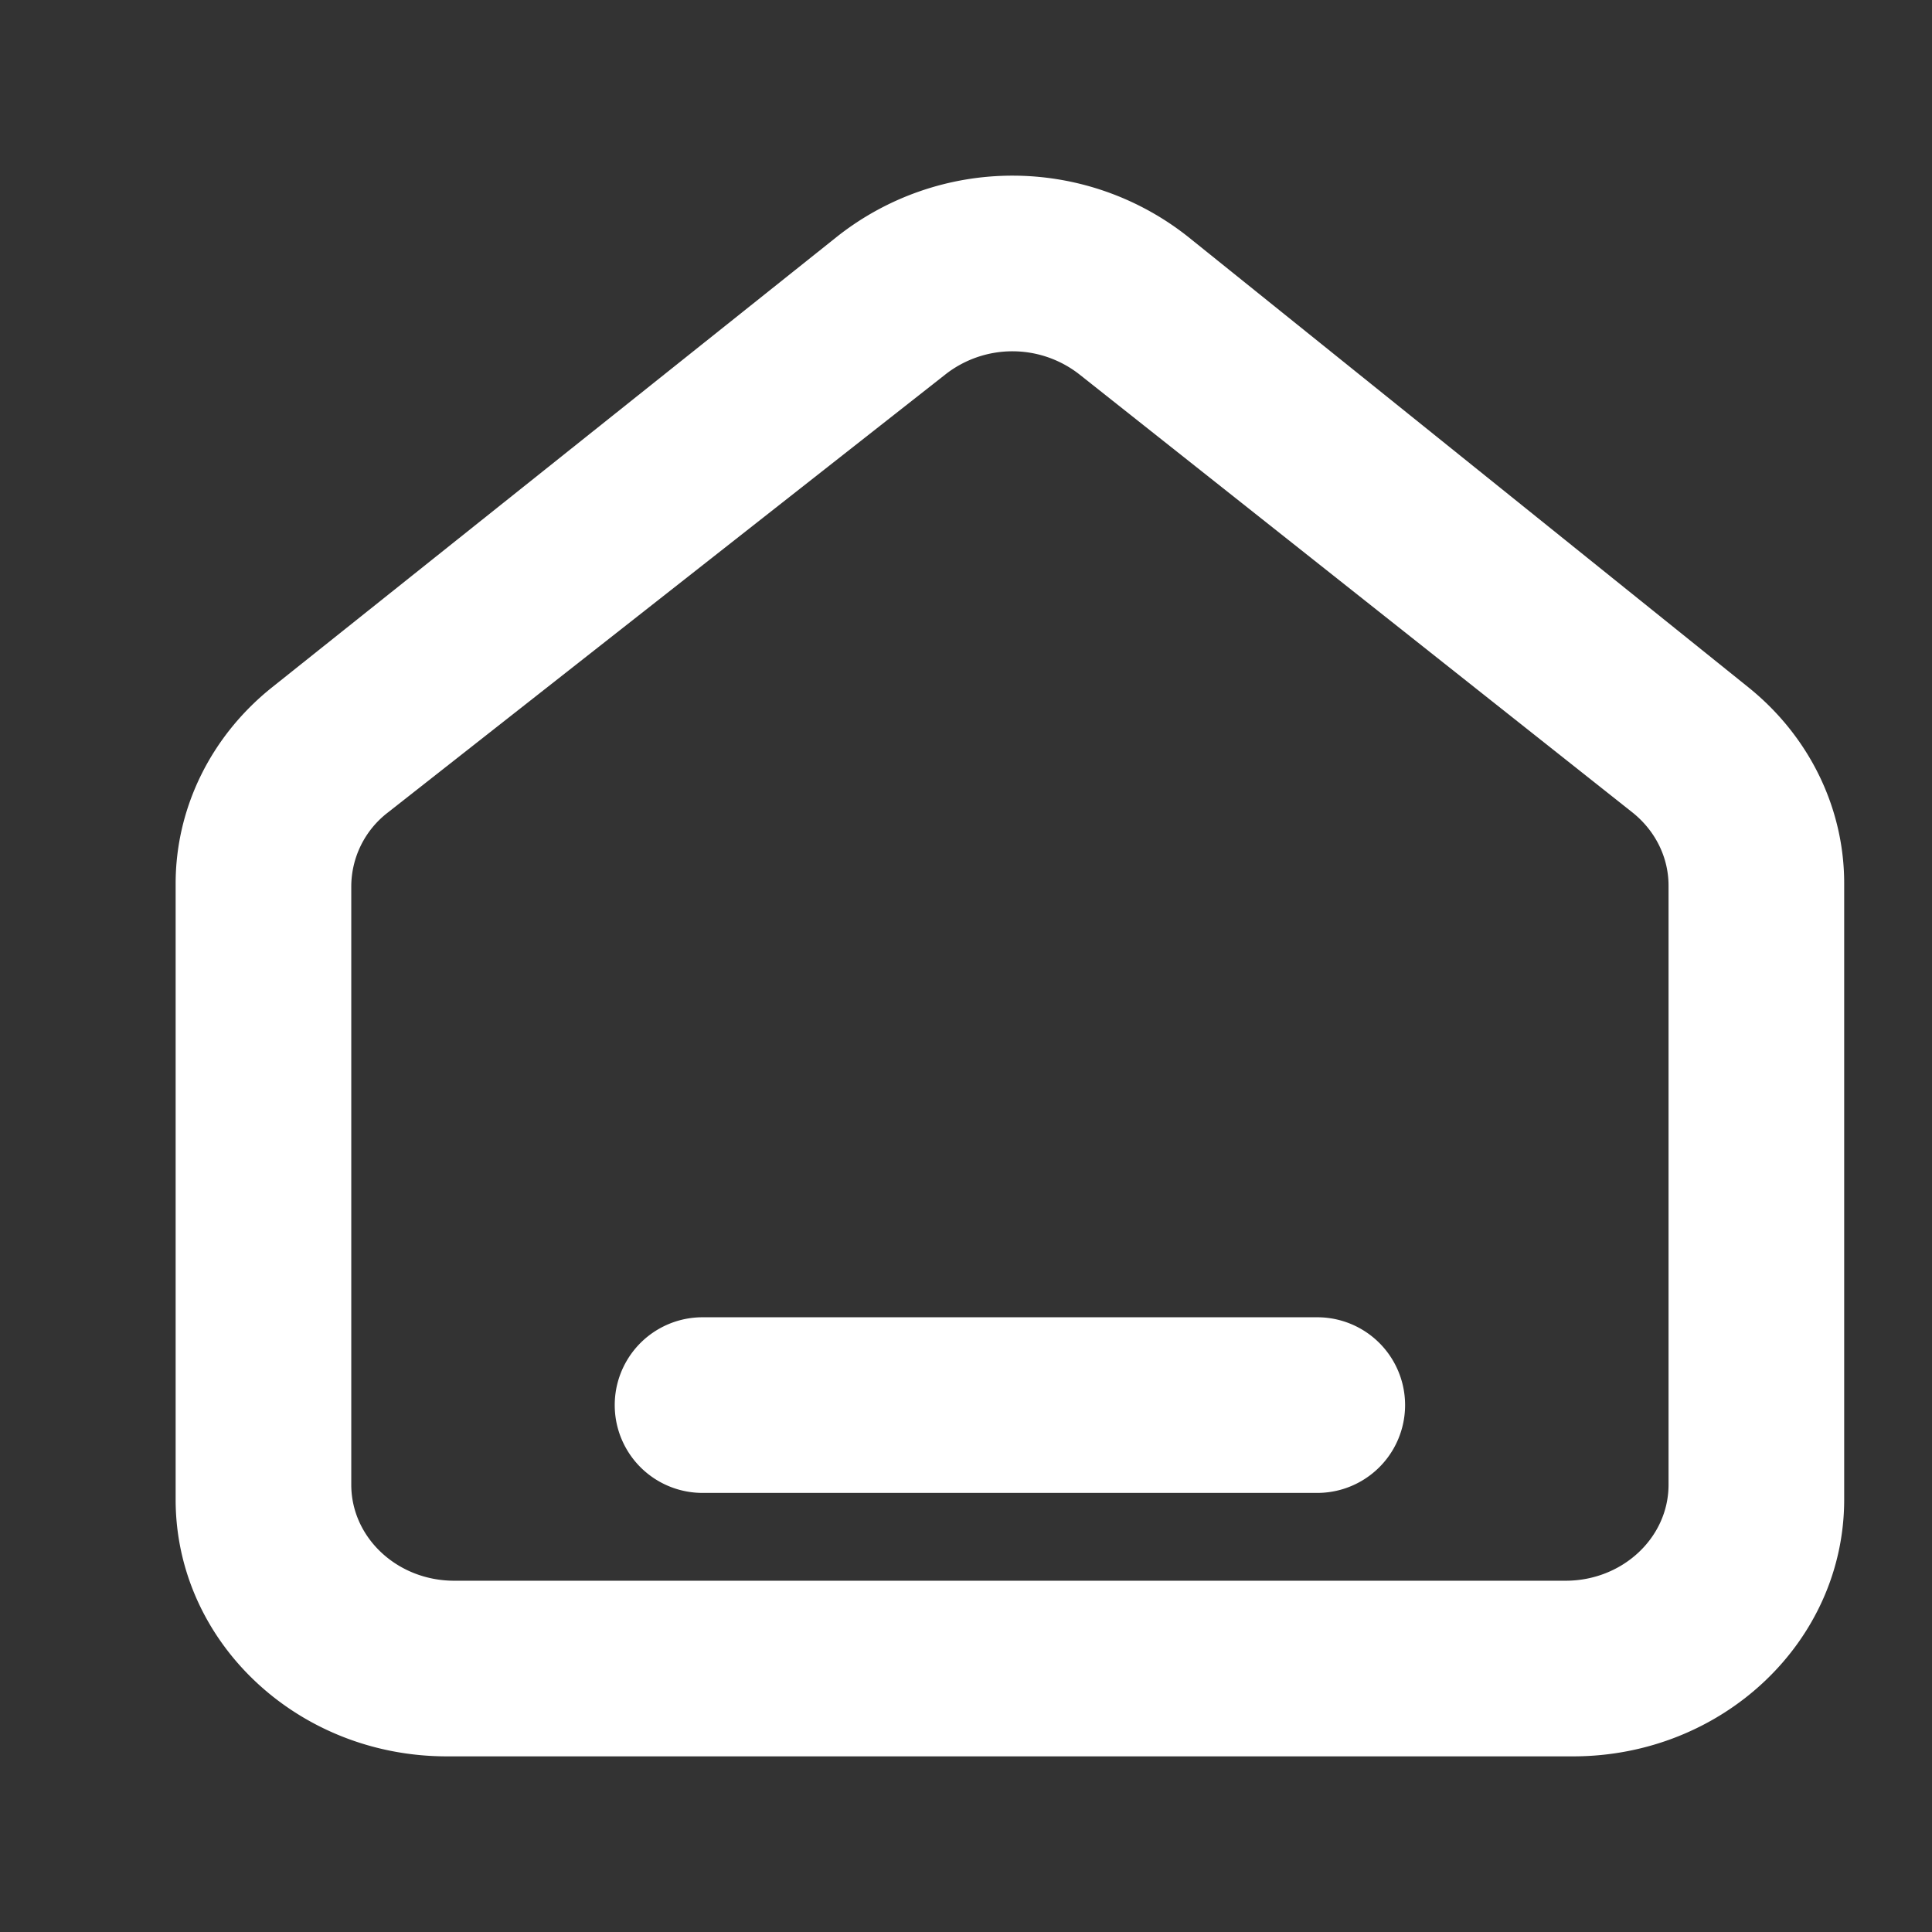 <?xml version="1.0" standalone="no"?><!DOCTYPE svg PUBLIC "-//W3C//DTD SVG 1.1//EN" "http://www.w3.org/Graphics/SVG/1.1/DTD/svg11.dtd"><svg t="1588649113329" class="icon" viewBox="0 0 1024 1024" version="1.1" xmlns="http://www.w3.org/2000/svg" p-id="3398" xmlns:xlink="http://www.w3.org/1999/xlink" width="84" height="84"><rect x="0" y="0" width="1024" height="1024" fill="#333333" stroke="none"/><defs><style type="text/css"></style></defs><path d="M144.244 364.265L444.044 125.114a149.876 149.876 0 0 1 185.577 0.326l297.146 238.918c32.116 25.879 50.688 63.767 50.688 103.796v326.656C977.455 869.935 913.129 930.909 833.722 930.909H236.87C157.417 930.909 93.091 869.935 93.091 794.81v-326.47c0-40.122 18.711-78.196 51.153-104.076z m61.347 66.374a49.571 49.571 0 0 0-19.409 38.912v317.393C186.182 815.011 210.618 837.818 240.733 837.818h589.079c30.115 0 54.551-22.807 54.551-50.874v-317.58c0-14.941-7.028-29.137-19.223-38.819l-293.236-232.262a57.577 57.577 0 0 0-70.423-0.14L205.591 430.639zM372.364 698.182h325.818a46.545 46.545 0 0 1 0 93.091H372.364a46.545 46.545 0 0 1 0-93.091z" p-id="3399" fill="#ffffff"></path></svg>